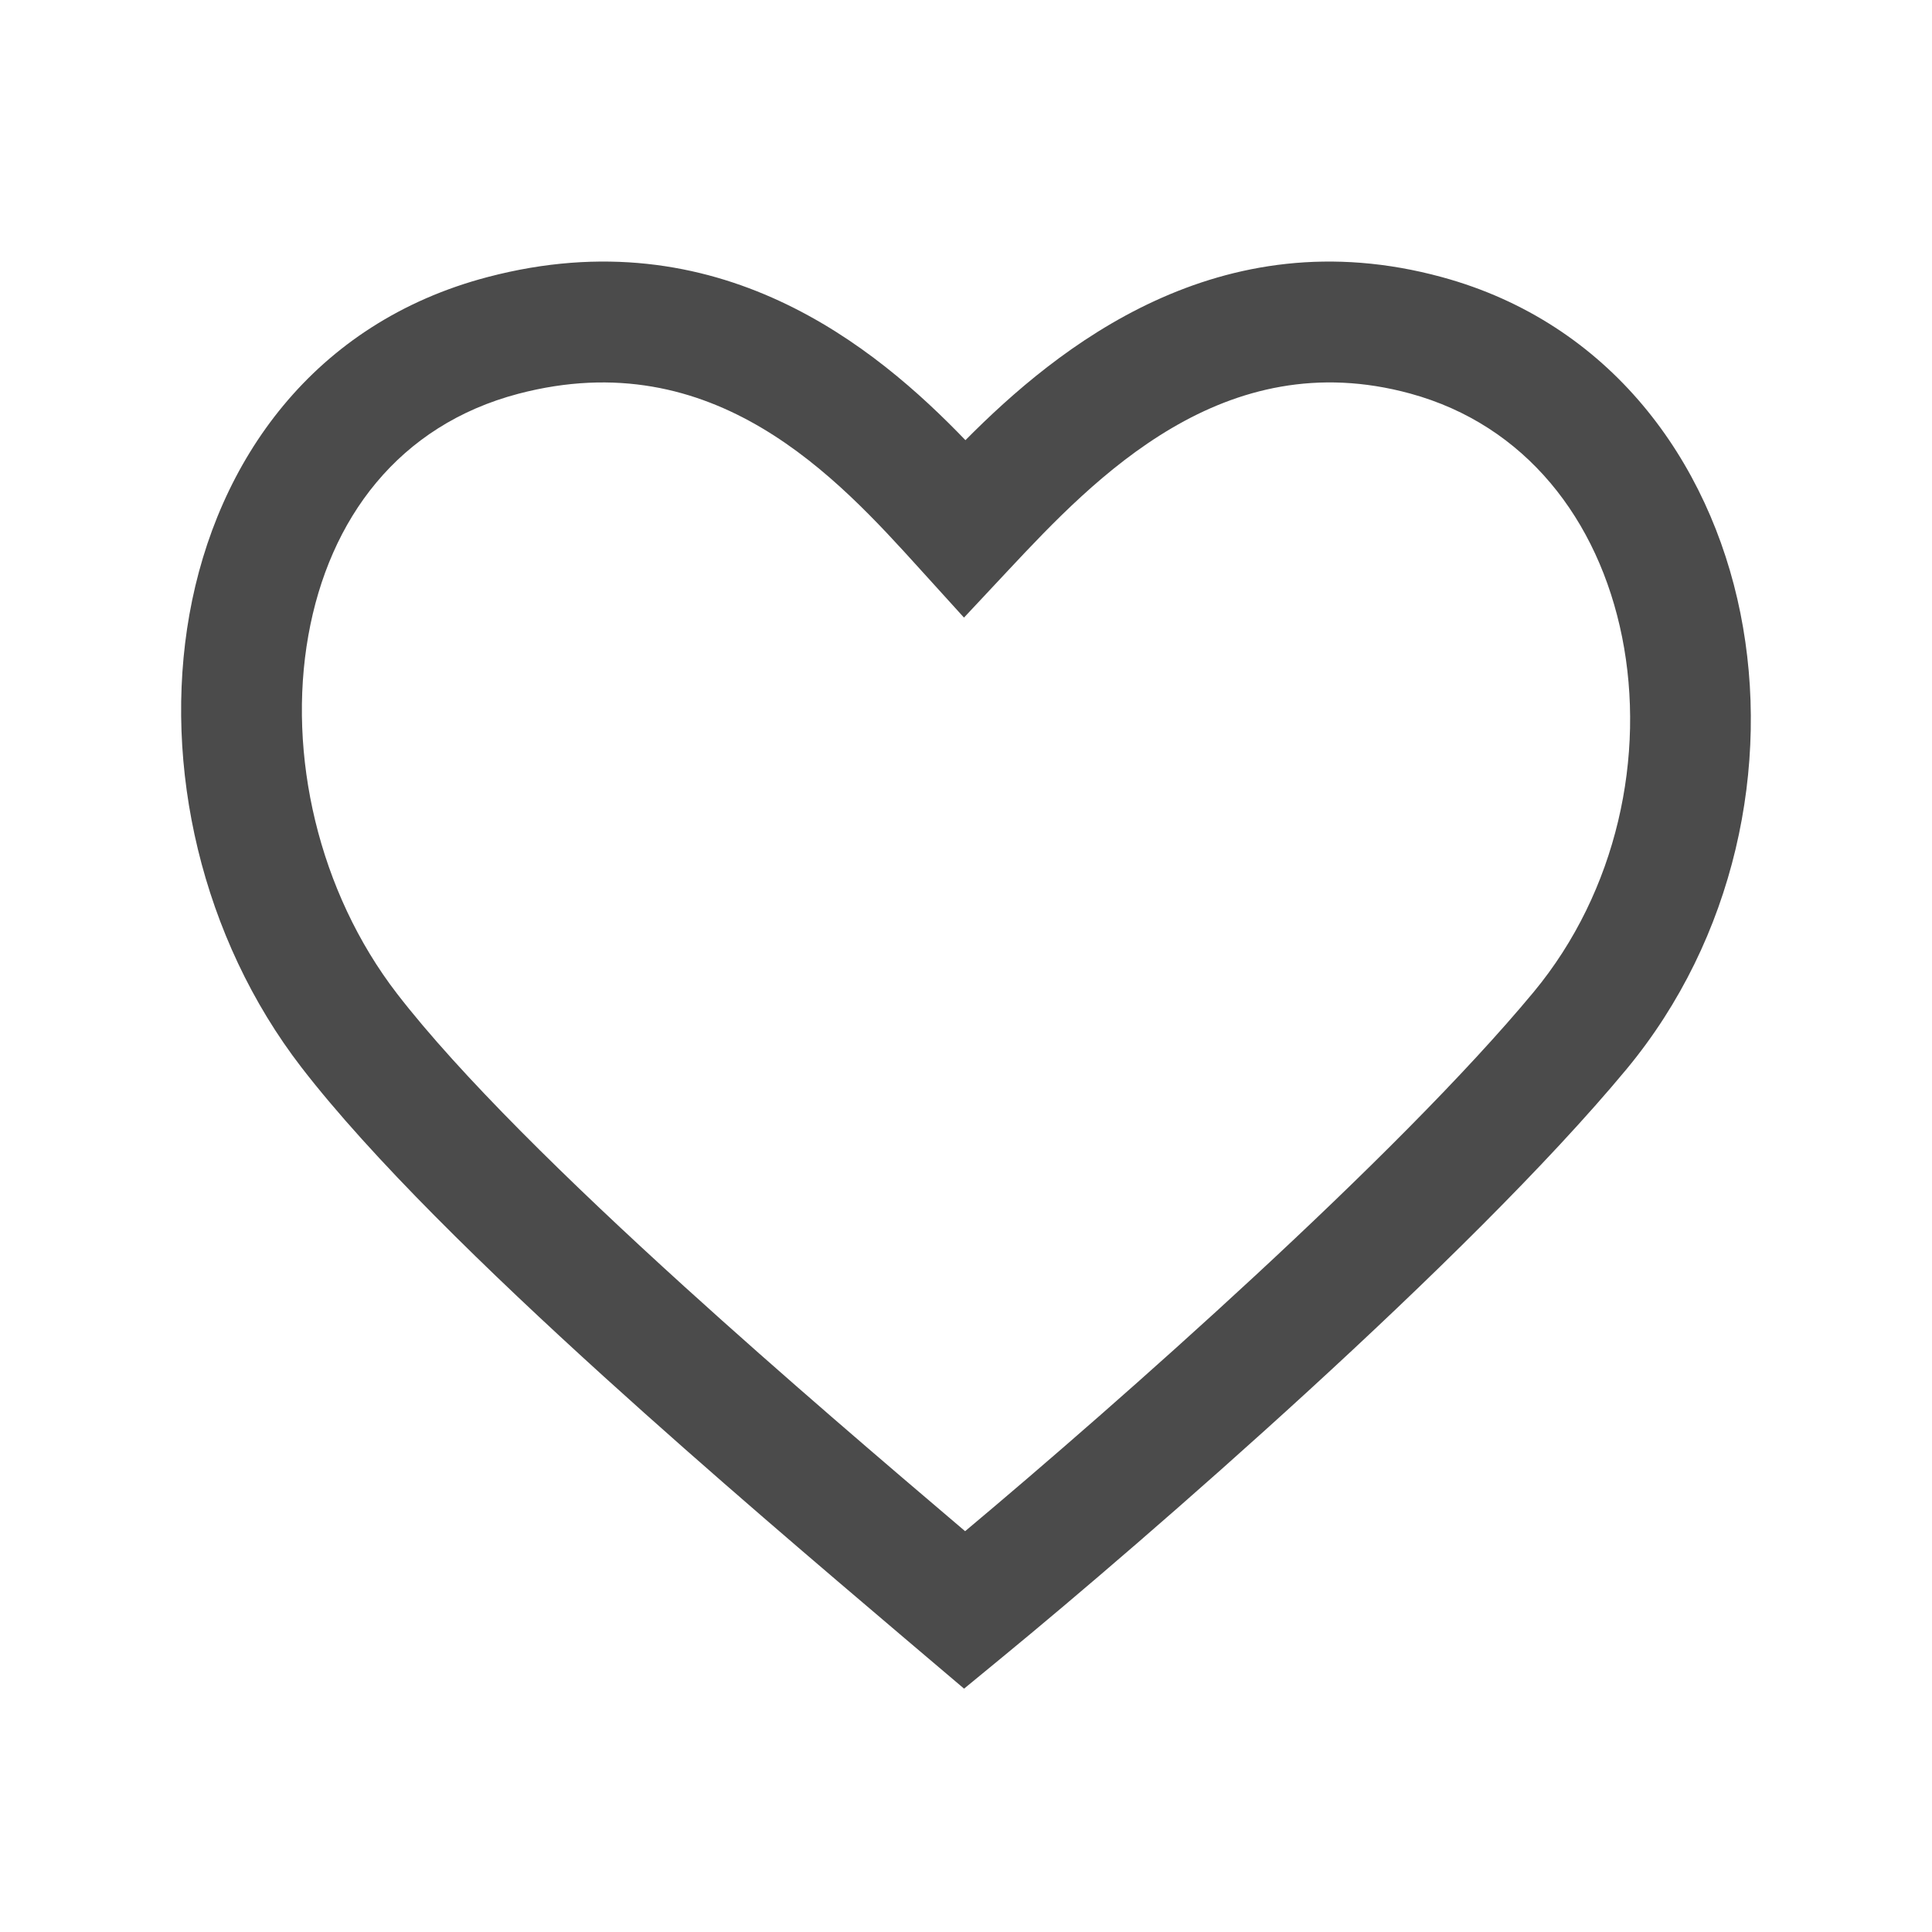 <svg width="24" height="24" viewBox="0 0 24 24" fill="none" xmlns="http://www.w3.org/2000/svg">
<path fill-rule="evenodd" clip-rule="evenodd" d="M11.993 5.468C10.881 4.312 8.924 2.689 6.06 3.441C3.894 4.009 2.692 5.728 2.353 7.633C2.018 9.517 2.504 11.651 3.746 13.261C4.615 14.387 6.052 15.785 7.499 17.098C8.836 18.311 10.216 19.483 11.232 20.346L11.976 20.977L12.46 20.579C14.209 19.142 18.243 15.646 20.205 13.282C21.553 11.657 21.999 9.504 21.62 7.617C21.239 5.721 20 4.012 17.914 3.443C15.141 2.685 13.134 4.317 11.993 5.468ZM11.428 7.069C10.402 5.936 8.874 4.253 6.441 4.891C4.953 5.282 4.088 6.443 3.83 7.896C3.568 9.371 3.954 11.075 4.933 12.345C5.713 13.355 7.062 14.676 8.507 15.987C9.734 17.1 10.999 18.18 11.989 19.021C13.902 17.418 17.346 14.378 19.051 12.324C20.091 11.07 20.445 9.384 20.15 7.912C19.856 6.45 18.946 5.279 17.519 4.889C15.202 4.256 13.601 5.935 12.531 7.078L11.975 7.672L11.428 7.069Z" fill="#4B4B4B"/>
</svg>
